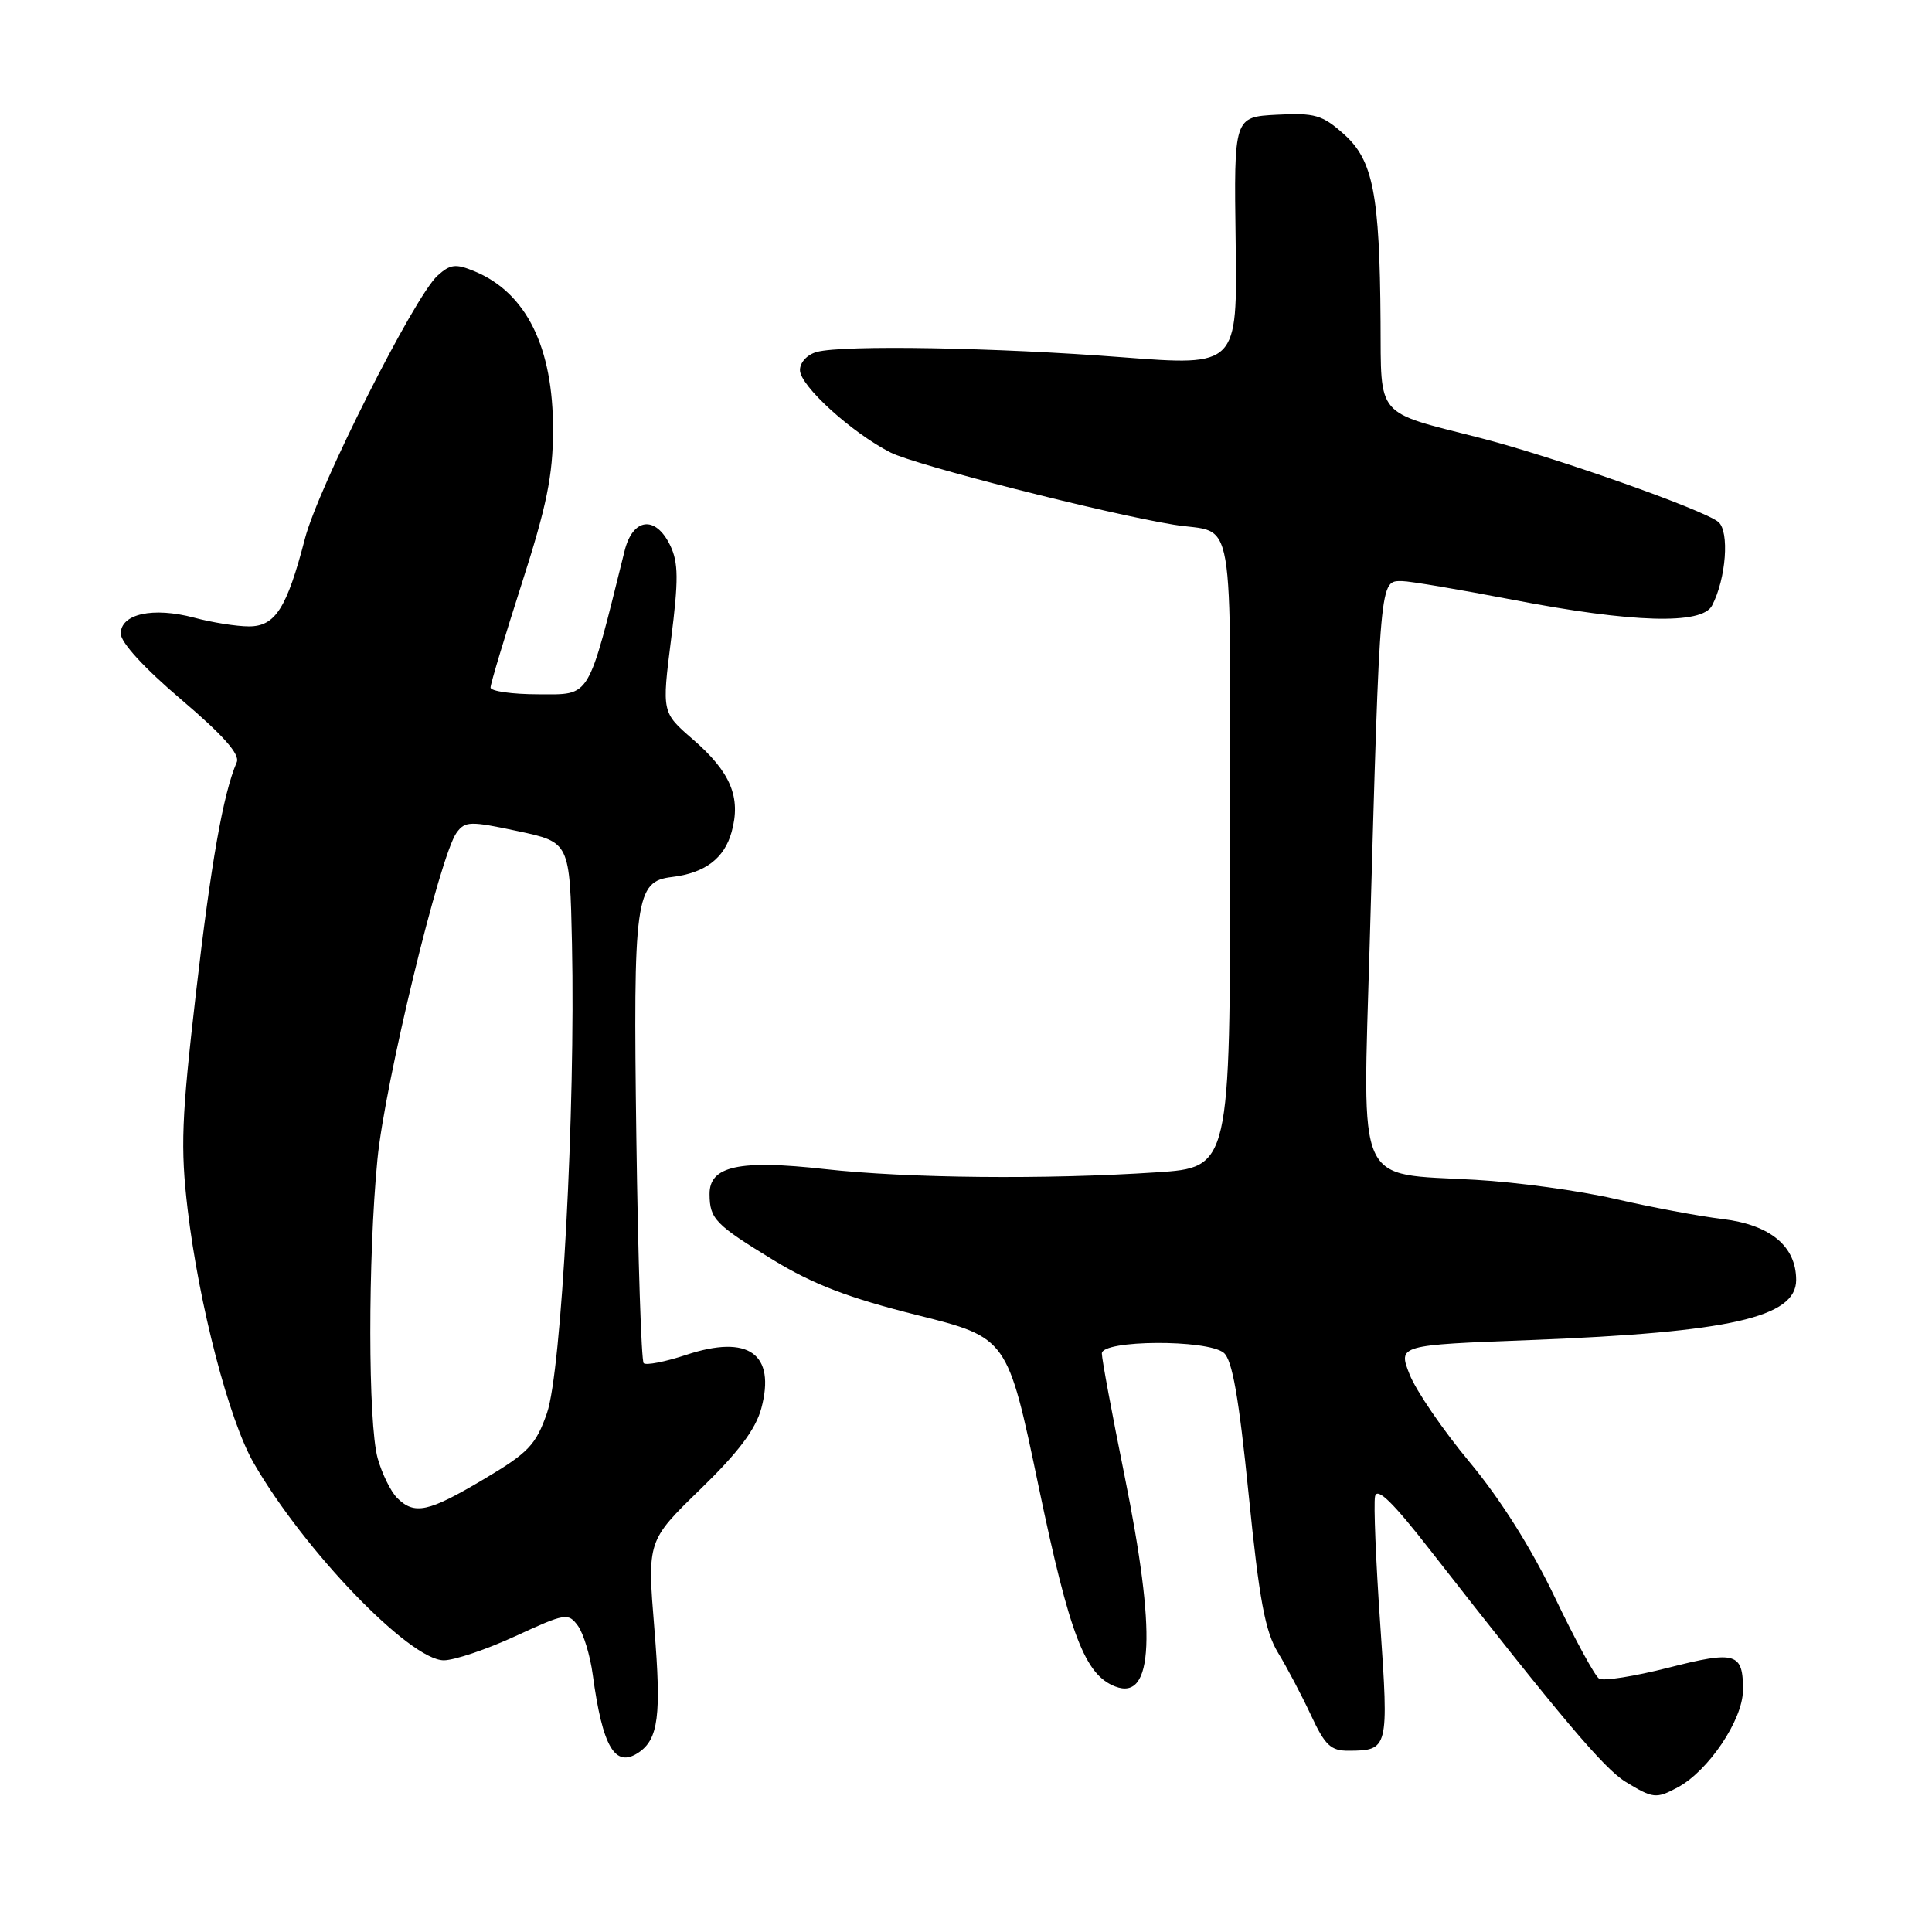 <?xml version="1.0" encoding="UTF-8" standalone="no"?>
<!DOCTYPE svg PUBLIC "-//W3C//DTD SVG 1.1//EN" "http://www.w3.org/Graphics/SVG/1.1/DTD/svg11.dtd" >
<svg xmlns="http://www.w3.org/2000/svg" xmlns:xlink="http://www.w3.org/1999/xlink" version="1.1" viewBox="0 0 256 256">
 <g >
 <path fill="currentColor"
d=" M 222.30 236.84 C 226.36 234.67 230.92 227.90 230.95 224.00 C 230.99 218.99 230.02 218.70 221.11 220.97 C 216.60 222.12 212.45 222.78 211.89 222.43 C 211.33 222.09 208.69 217.23 206.02 211.65 C 202.95 205.21 198.82 198.65 194.74 193.75 C 191.20 189.50 187.62 184.26 186.78 182.12 C 185.25 178.23 185.25 178.23 202.88 177.56 C 229.23 176.54 238.00 174.56 238.00 169.61 C 238.00 165.14 234.59 162.30 228.27 161.53 C 225.10 161.15 218.68 159.94 214.00 158.86 C 209.32 157.78 201.00 156.64 195.50 156.33 C 179.48 155.42 180.56 157.84 181.49 125.13 C 182.88 76.00 182.79 77.00 185.81 77.00 C 186.79 77.00 193.42 78.12 200.54 79.49 C 216.33 82.53 225.51 82.80 226.85 80.25 C 228.72 76.69 229.19 70.41 227.69 69.16 C 225.71 67.52 205.79 60.50 196.05 58.01 C 182.17 54.47 183.01 55.46 182.93 42.59 C 182.82 25.72 181.94 21.23 178.09 17.79 C 175.21 15.22 174.25 14.94 169.18 15.20 C 163.50 15.50 163.50 15.50 163.73 32.01 C 163.96 48.51 163.96 48.51 148.73 47.34 C 131.96 46.04 111.76 45.69 108.25 46.63 C 106.97 46.97 106.00 48.01 106.00 49.04 C 106.00 51.11 112.83 57.32 118.00 59.96 C 121.25 61.62 146.41 68.03 155.50 69.52 C 163.82 70.88 163.00 66.15 163.00 112.92 C 163.00 154.70 163.00 154.70 153.25 155.34 C 138.60 156.31 120.25 156.13 109.29 154.91 C 97.95 153.64 93.99 154.50 94.02 158.23 C 94.04 161.52 94.75 162.25 102.50 166.98 C 107.77 170.19 112.46 171.99 121.50 174.25 C 133.50 177.25 133.50 177.25 137.63 197.00 C 141.74 216.66 143.76 221.93 147.78 223.47 C 152.86 225.42 153.25 216.49 149.00 195.50 C 147.35 187.35 146.00 180.08 146.00 179.34 C 146.00 177.54 159.96 177.46 162.15 179.25 C 163.28 180.17 164.15 185.11 165.45 198.00 C 166.86 212.03 167.64 216.19 169.35 219.00 C 170.53 220.93 172.48 224.64 173.70 227.25 C 175.57 231.27 176.34 232.00 178.70 231.98 C 183.97 231.96 184.03 231.74 182.89 215.25 C 182.31 206.90 182.00 199.27 182.20 198.29 C 182.46 197.00 184.53 199.01 189.53 205.43 C 206.83 227.59 212.53 234.35 215.41 236.11 C 219.04 238.32 219.45 238.37 222.30 236.84 Z  M 84.60 232.23 C 87.24 230.47 87.65 227.31 86.71 215.83 C 85.76 204.17 85.76 204.17 92.80 197.33 C 97.84 192.44 100.13 189.39 100.88 186.61 C 102.81 179.37 99.17 176.79 90.92 179.53 C 88.14 180.45 85.61 180.94 85.29 180.63 C 84.98 180.31 84.54 166.88 84.32 150.77 C 83.89 119.03 84.19 116.78 89.03 116.21 C 93.40 115.69 95.97 113.75 96.94 110.25 C 98.22 105.64 96.82 102.31 91.79 97.95 C 87.70 94.41 87.70 94.41 88.92 84.73 C 89.92 76.82 89.90 74.55 88.81 72.28 C 86.87 68.25 83.85 68.61 82.76 73.00 C 77.81 92.90 78.35 92.00 71.39 92.00 C 67.88 92.00 65.00 91.59 65.00 91.10 C 65.00 90.60 66.86 84.42 69.13 77.35 C 72.44 67.05 73.27 63.01 73.28 57.00 C 73.31 46.01 69.74 38.79 62.88 35.95 C 60.37 34.91 59.66 35.00 57.97 36.53 C 54.91 39.30 42.17 64.57 40.41 71.36 C 38.01 80.59 36.48 83.00 32.99 83.00 C 31.36 83.00 28.08 82.48 25.71 81.84 C 20.29 80.40 16.00 81.33 16.00 83.96 C 16.00 85.13 19.13 88.55 24.01 92.69 C 29.59 97.44 31.82 99.95 31.37 101.00 C 29.57 105.19 27.96 114.31 25.96 131.63 C 24.05 148.17 23.90 152.05 24.86 160.21 C 26.36 172.88 30.34 188.18 33.62 193.86 C 40.32 205.49 54.31 220.00 58.81 220.00 C 60.20 220.00 64.47 218.56 68.29 216.80 C 74.93 213.74 75.29 213.68 76.58 215.43 C 77.31 216.44 78.20 219.35 78.54 221.89 C 79.84 231.50 81.49 234.31 84.60 232.23 Z  M 52.61 198.47 C 51.77 197.62 50.61 195.26 50.04 193.22 C 48.76 188.58 48.74 166.73 50.01 153.64 C 50.99 143.52 58.30 113.34 60.50 110.34 C 61.62 108.80 62.29 108.78 68.61 110.13 C 75.50 111.60 75.50 111.60 75.79 125.05 C 76.26 146.99 74.41 181.73 72.47 187.26 C 71.00 191.47 70.01 192.50 64.09 196.01 C 56.74 200.38 54.91 200.77 52.61 198.47 Z "/>
</g>
</svg>